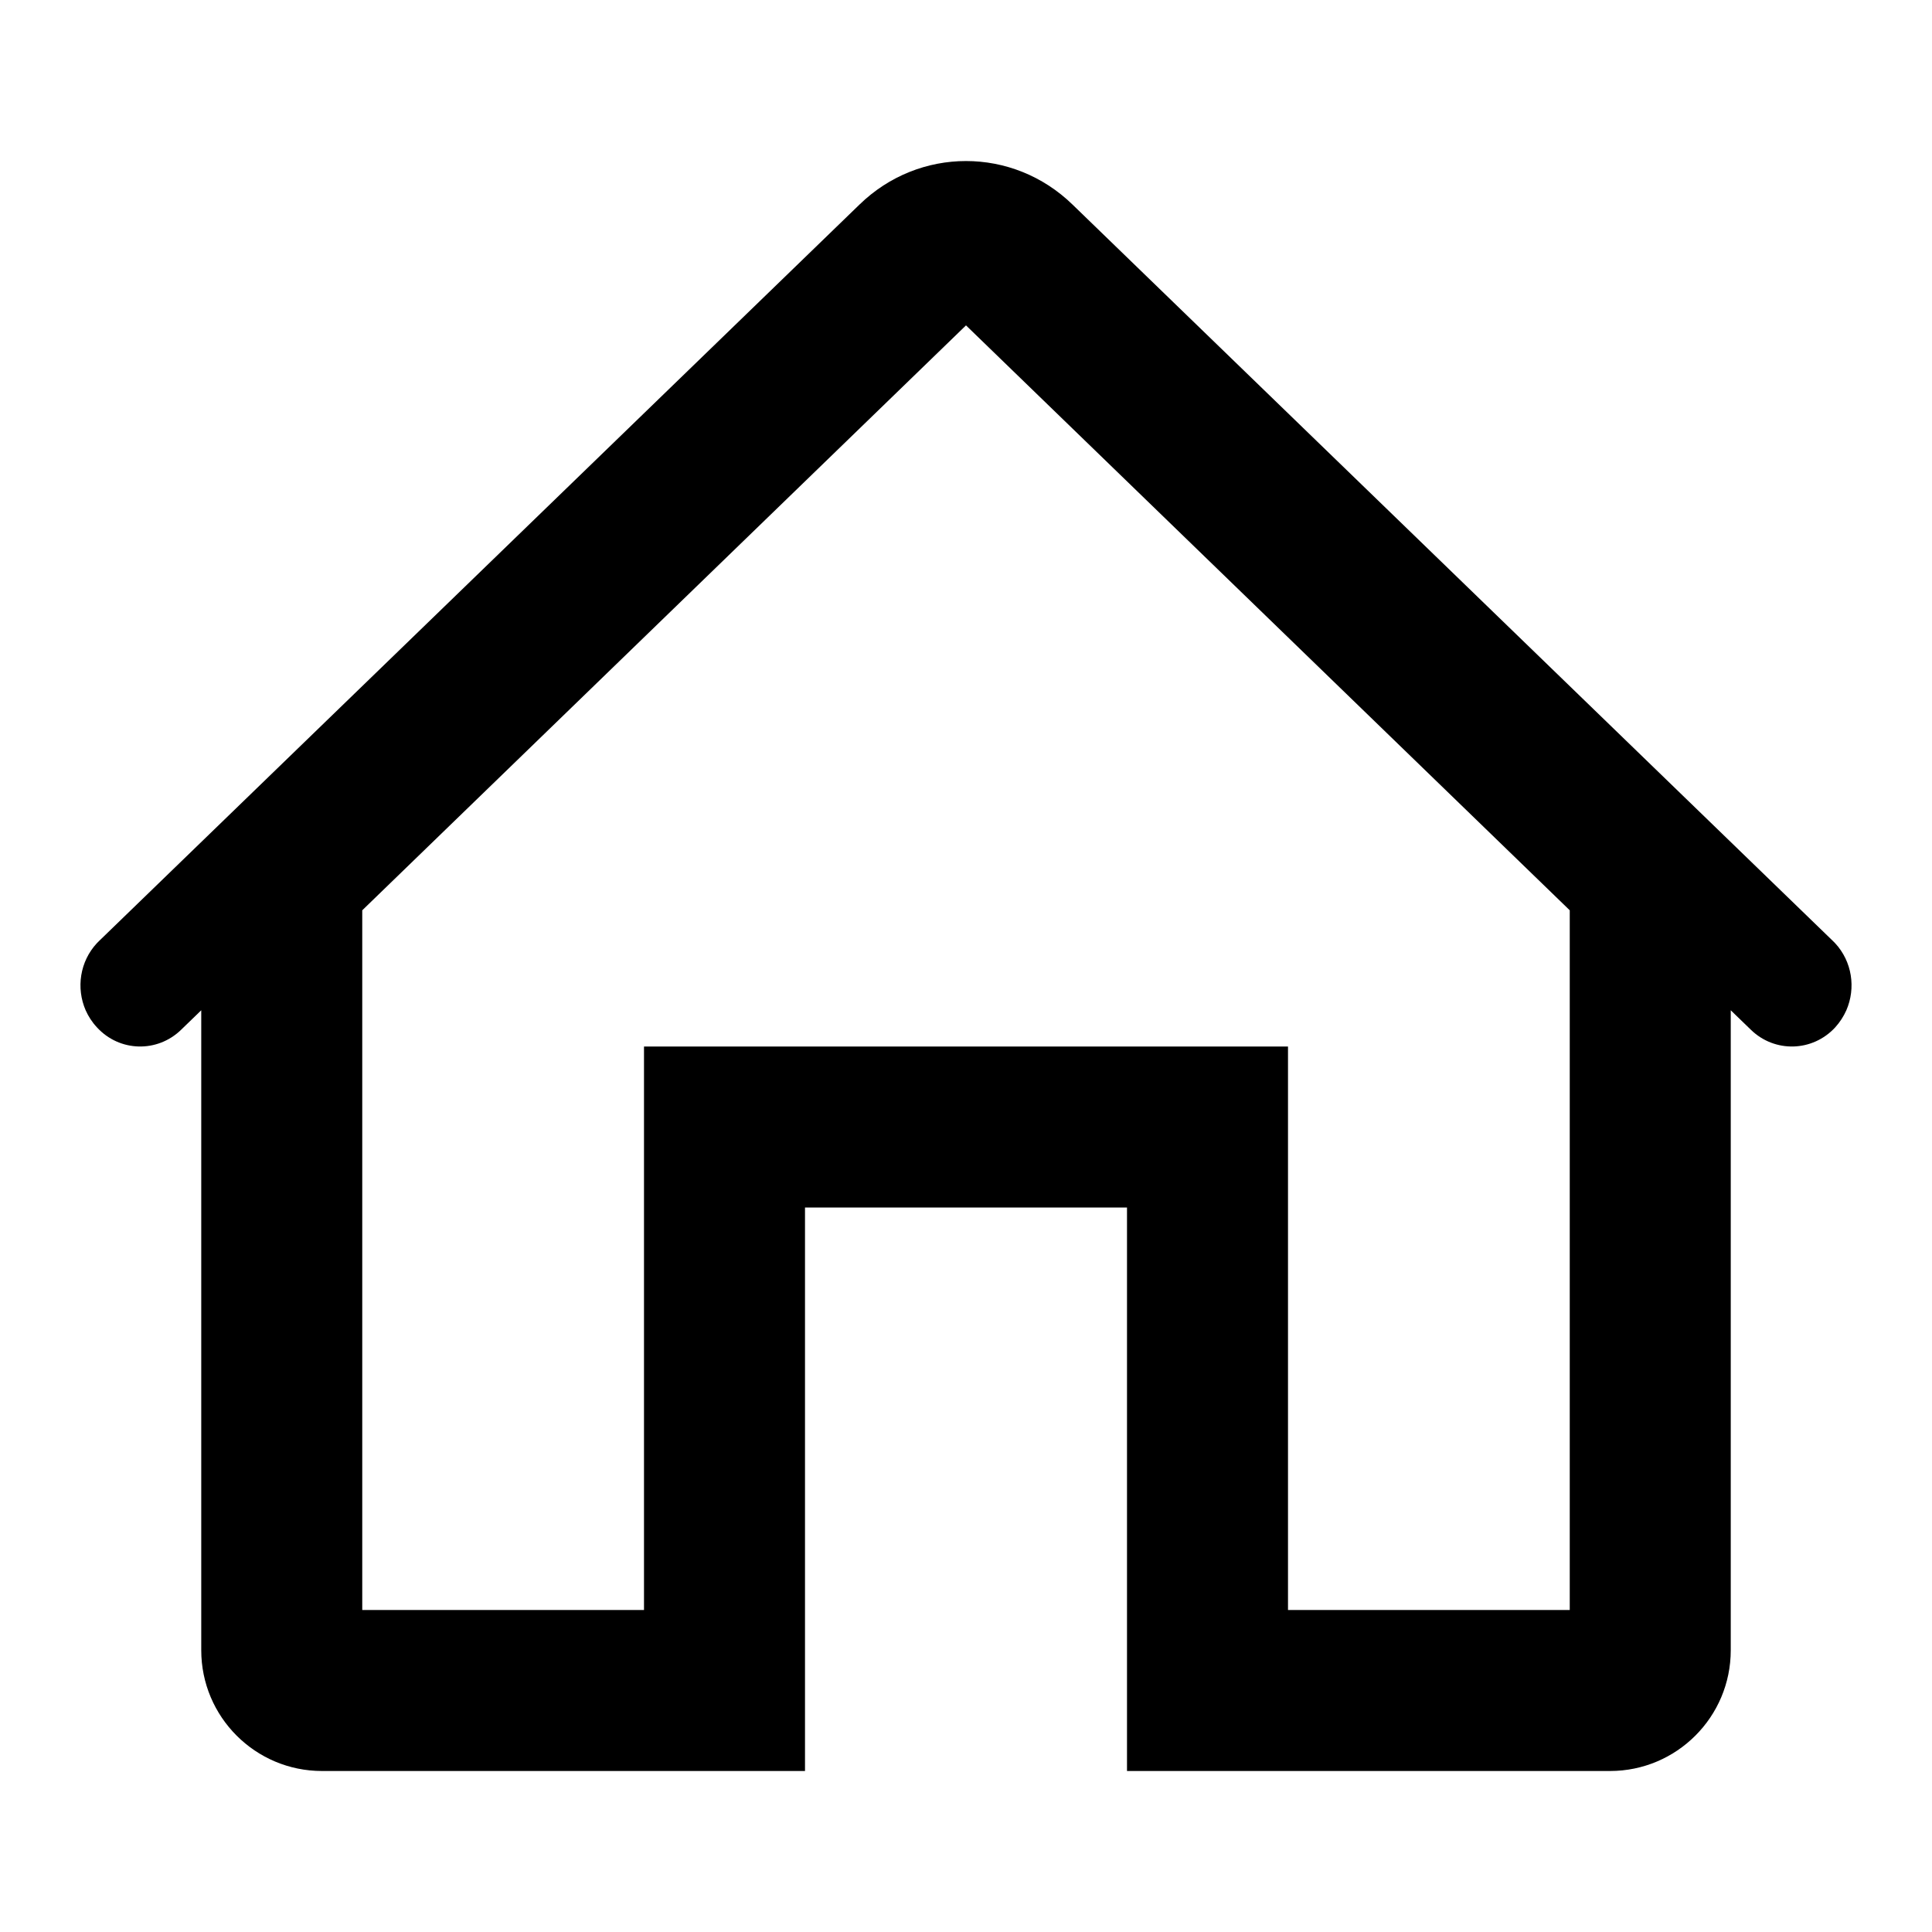 <svg width="12" height="12" viewBox="0 0 12 12"  xmlns="http://www.w3.org/2000/svg">
<path fill-rule="evenodd" clip-rule="evenodd" d="M5.338 1.271L0.616 5.844C0.611 5.849 0.607 5.853 0.603 5.857C0.603 5.857 0.603 5.858 0.602 5.858C0.496 5.972 0.472 6.137 0.532 6.275C0.549 6.313 0.572 6.349 0.602 6.381C0.742 6.534 0.977 6.54 1.125 6.396L1.25 6.275V10.25C1.25 10.664 1.586 11 2 11H5V7.5H7V11H10C10.414 11 10.75 10.664 10.75 10.25V6.275L10.875 6.396C11.023 6.54 11.258 6.534 11.399 6.381C11.428 6.349 11.451 6.313 11.468 6.275C11.528 6.137 11.504 5.972 11.398 5.858C11.397 5.858 11.397 5.857 11.397 5.857C11.393 5.853 11.389 5.849 11.384 5.844L6.662 1.271C6.291 0.91 5.709 0.91 5.338 1.271ZM9.75 5.654L6 2.021L2.25 5.654V10H4V6.5H8V10H9.75V5.654Z" />
</svg>
